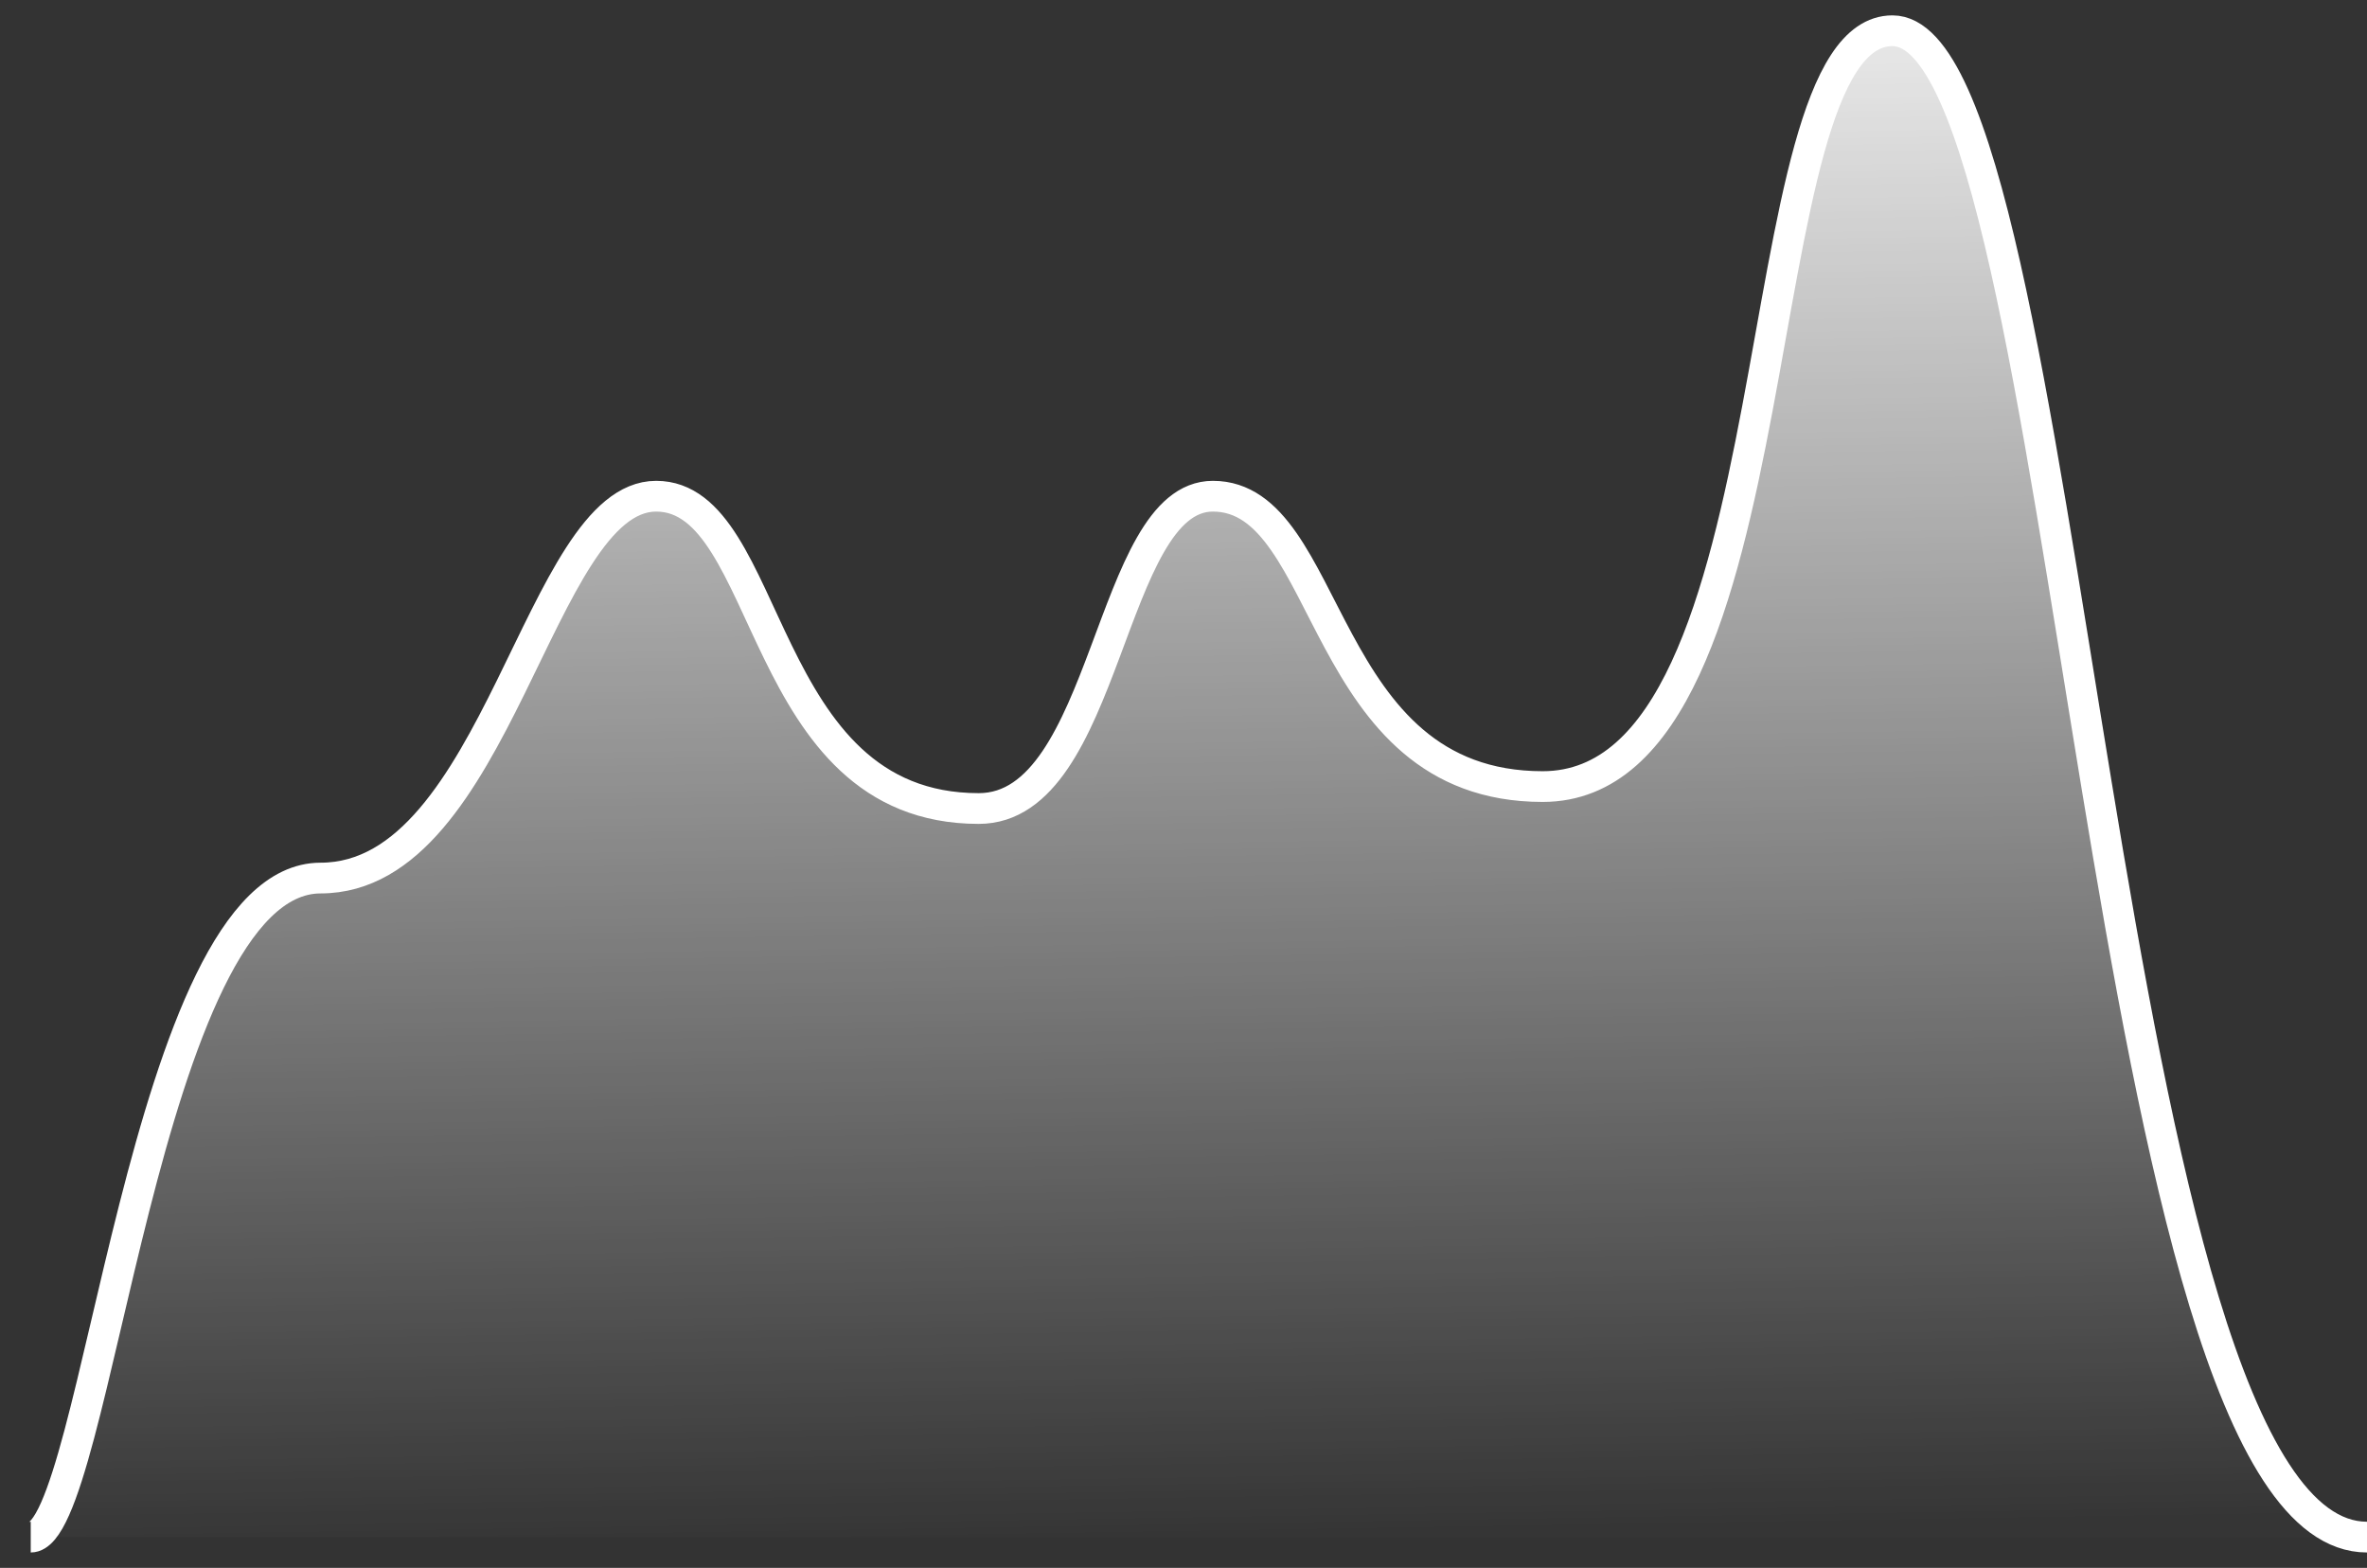 <svg width="77" height="51" viewBox="0 0 77 51" fill="none" xmlns="http://www.w3.org/2000/svg">
<rect x="0" y="0" width="77" height="51" fill="#333333" stroke="none"/>
<path fill-rule="evenodd" clip-rule="evenodd" d="M1 50C3.175 50 4.667 28.562 10.428 28.562C16.189 28.562 17.525 16.141 21.345 16.141C25.164 16.141 24.607 26.3 31.839 26.3C36.05 26.3 36.05 16.141 39.456 16.141C43.391 16.141 42.854 25.586 50.184 25.586C58.645 25.586 56.554 1 61.563 1C67.485 1 68.187 50 77 50" fill="url(#paint0_linear_97_2439)"/>
<path d="M1 50C3.175 50 4.667 28.562 10.428 28.562C16.189 28.562 17.525 16.141 21.345 16.141C25.164 16.141 24.607 26.3 31.839 26.3C36.05 26.3 36.05 16.141 39.456 16.141C43.391 16.141 42.854 25.586 50.184 25.586C58.645 25.586 56.554 1 61.563 1C67.485 1 68.187 50 77 50" stroke="white"/>
<defs>
<linearGradient id="paint0_linear_97_2439" x1="-5.646" y1="-4.118" x2="-4.756" y2="50.711" gradientUnits="userSpaceOnUse">
<stop stop-color="white"/>
<stop offset="1" stop-color="white" stop-opacity="0.01"/>
</linearGradient>
</defs>
</svg>
